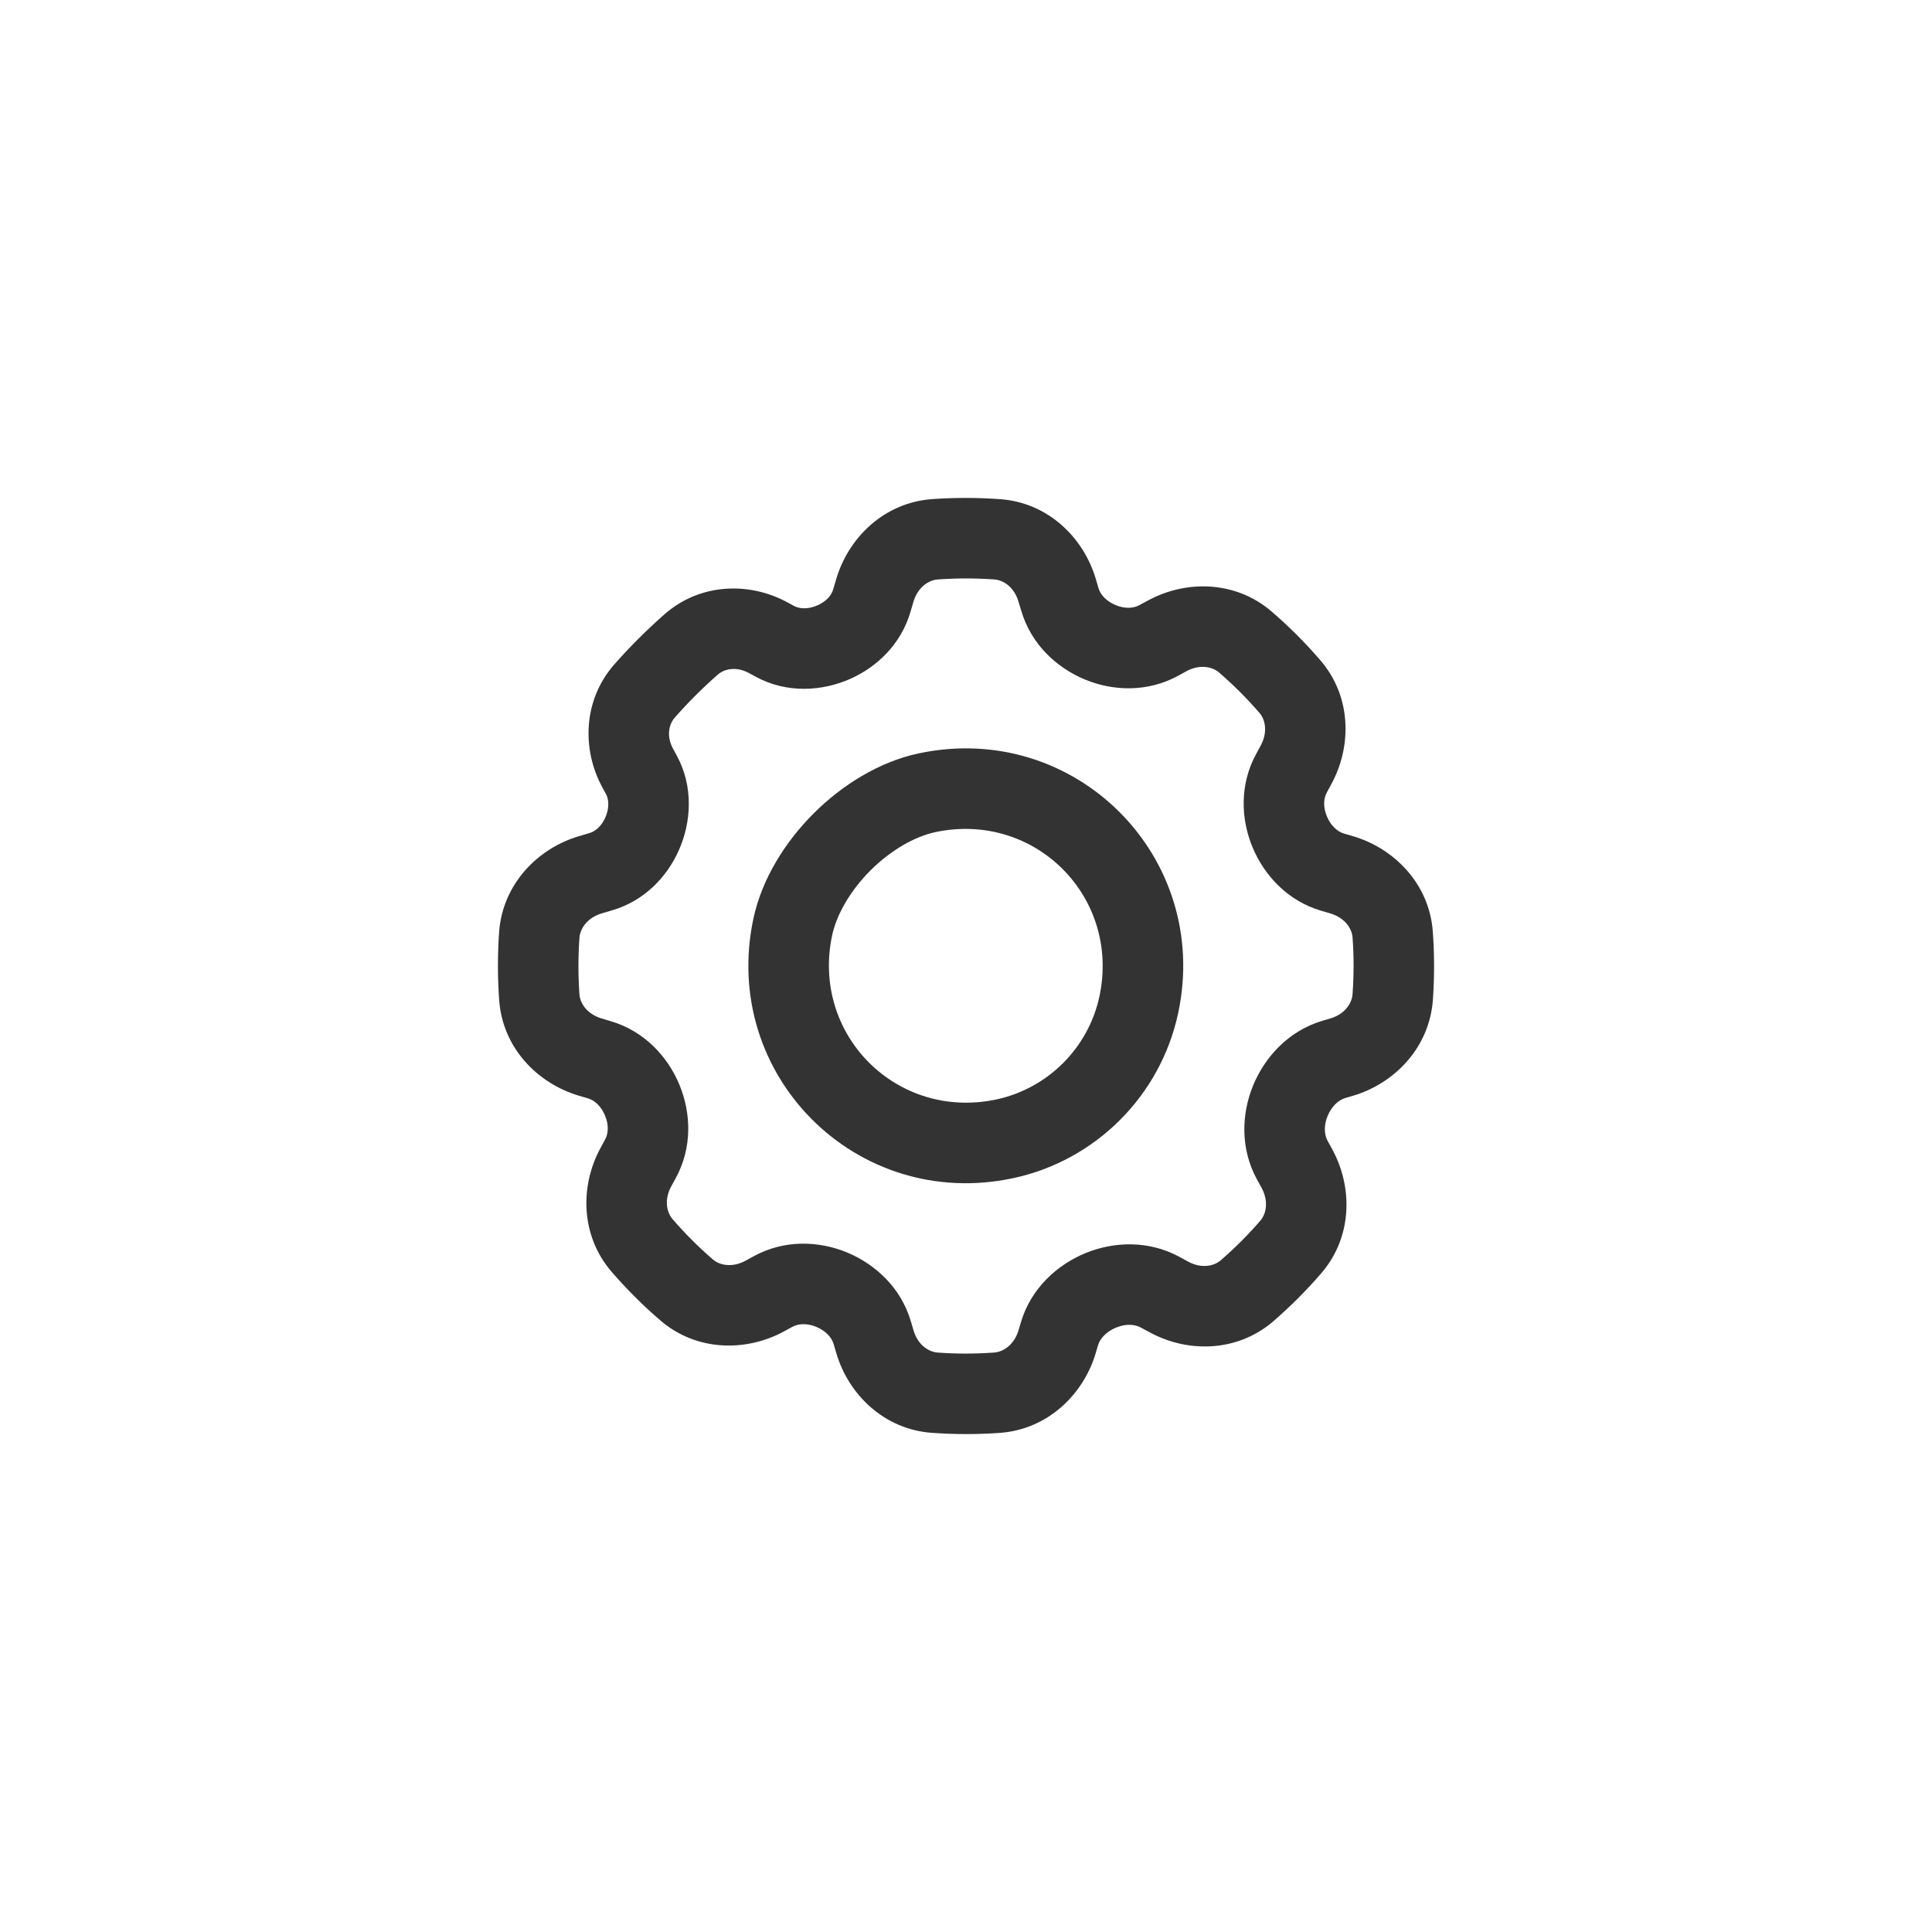 <svg width="24" height="24" viewBox="0 0 24 24" fill="none" xmlns="http://www.w3.org/2000/svg">
<path fill-rule="evenodd" clip-rule="evenodd" d="M11.411 9.359C13.354 8.946 15.049 10.641 14.636 12.584C14.417 13.611 13.611 14.417 12.584 14.636C12.584 14.636 12.584 14.636 12.584 14.636C10.641 15.049 8.946 13.354 9.359 11.411C9.464 10.919 9.752 10.46 10.106 10.106C10.46 9.752 10.919 9.464 11.411 9.359ZM13.658 12.376C13.92 11.141 12.854 10.075 11.619 10.337C11.359 10.393 11.065 10.562 10.813 10.813C10.562 11.065 10.393 11.359 10.337 11.619C10.075 12.854 11.141 13.92 12.376 13.658C13.017 13.521 13.521 13.017 13.658 12.376Z" fill="#333333"/>
<path fill-rule="evenodd" clip-rule="evenodd" d="M11.581 6.2C11.867 6.18 12.149 6.181 12.426 6.201C13.021 6.244 13.461 6.68 13.612 7.191L13.646 7.307C13.668 7.382 13.737 7.466 13.859 7.517C13.978 7.566 14.084 7.556 14.154 7.517L14.26 7.46C14.728 7.205 15.347 7.208 15.798 7.598C16.014 7.784 16.215 7.985 16.401 8.201C16.791 8.652 16.794 9.271 16.539 9.739L16.482 9.845C16.443 9.916 16.433 10.022 16.483 10.141C16.533 10.262 16.618 10.332 16.693 10.354L16.809 10.388C17.32 10.539 17.756 10.979 17.799 11.574C17.819 11.851 17.82 12.132 17.8 12.418C17.758 13.015 17.322 13.46 16.807 13.612L16.712 13.64C16.632 13.663 16.544 13.737 16.491 13.865C16.441 13.988 16.452 14.098 16.492 14.172L16.551 14.28C16.805 14.747 16.803 15.366 16.413 15.817C16.23 16.03 16.03 16.229 15.818 16.413C15.366 16.803 14.748 16.805 14.281 16.55L14.173 16.492C14.099 16.451 13.989 16.441 13.866 16.491C13.737 16.544 13.663 16.633 13.64 16.712L13.612 16.807C13.46 17.322 13.015 17.758 12.418 17.8C12.133 17.82 11.851 17.819 11.575 17.799C10.979 17.756 10.539 17.32 10.389 16.809L10.355 16.694C10.332 16.618 10.263 16.534 10.141 16.483C10.021 16.433 9.915 16.444 9.844 16.482L9.739 16.539C9.271 16.794 8.652 16.791 8.201 16.401C7.985 16.215 7.784 16.014 7.598 15.799C7.208 15.347 7.205 14.728 7.46 14.26L7.517 14.155C7.556 14.084 7.566 13.978 7.516 13.858C7.466 13.737 7.381 13.667 7.306 13.645L7.191 13.611C6.68 13.46 6.244 13.02 6.201 12.425C6.181 12.148 6.18 11.866 6.2 11.581C6.242 10.984 6.678 10.539 7.193 10.387L7.322 10.349C7.393 10.328 7.469 10.268 7.519 10.157C7.573 10.035 7.562 9.927 7.528 9.864L7.482 9.78C7.227 9.311 7.242 8.698 7.629 8.256C7.824 8.034 8.035 7.824 8.257 7.629C8.699 7.241 9.312 7.227 9.78 7.482L9.865 7.528C9.928 7.562 10.036 7.573 10.157 7.519C10.269 7.469 10.329 7.393 10.35 7.322L10.388 7.193C10.54 6.678 10.984 6.242 11.581 6.2ZM12.353 7.198C12.124 7.182 11.889 7.181 11.651 7.198C11.53 7.206 11.398 7.301 11.347 7.476L11.309 7.605C11.192 8.001 10.898 8.283 10.565 8.432C10.217 8.587 9.775 8.618 9.387 8.406L9.302 8.36C9.153 8.279 9.003 8.304 8.916 8.381C8.727 8.547 8.547 8.726 8.381 8.916C8.305 9.003 8.279 9.152 8.361 9.301L8.407 9.386C8.618 9.774 8.587 10.217 8.432 10.564C8.283 10.898 8.001 11.192 7.605 11.308L7.476 11.346C7.301 11.398 7.206 11.53 7.198 11.651C7.181 11.889 7.182 12.123 7.198 12.353C7.207 12.47 7.299 12.6 7.474 12.652L7.588 12.686C8.003 12.808 8.295 13.125 8.44 13.475C8.586 13.828 8.601 14.256 8.395 14.634L8.338 14.738C8.251 14.898 8.278 15.055 8.355 15.145C8.509 15.323 8.676 15.49 8.854 15.644C8.944 15.722 9.101 15.748 9.261 15.661L9.366 15.604C9.743 15.398 10.172 15.413 10.524 15.559C10.874 15.705 11.192 15.997 11.314 16.411L11.348 16.526C11.399 16.701 11.529 16.793 11.647 16.802C11.876 16.819 12.11 16.819 12.348 16.802C12.469 16.794 12.601 16.7 12.653 16.524L12.681 16.429C12.805 16.007 13.131 15.711 13.488 15.565C13.842 15.421 14.272 15.407 14.651 15.613L14.759 15.672C14.919 15.759 15.075 15.733 15.164 15.656C15.34 15.504 15.505 15.339 15.656 15.164C15.733 15.075 15.759 14.918 15.673 14.758L15.614 14.65C15.407 14.271 15.421 13.842 15.565 13.488C15.711 13.131 16.007 12.805 16.429 12.68L16.524 12.652C16.7 12.601 16.794 12.469 16.802 12.348C16.819 12.11 16.819 11.876 16.802 11.646C16.793 11.528 16.701 11.399 16.526 11.347L16.41 11.313C15.996 11.191 15.704 10.874 15.559 10.524C15.413 10.172 15.398 9.744 15.604 9.367L15.661 9.261C15.748 9.101 15.722 8.944 15.645 8.855C15.49 8.676 15.323 8.509 15.145 8.355C15.055 8.278 14.898 8.251 14.738 8.338L14.633 8.396C14.255 8.601 13.827 8.587 13.475 8.44C13.126 8.295 12.809 8.003 12.687 7.589L12.652 7.474C12.601 7.299 12.471 7.207 12.353 7.198Z" fill="#333333"/>
</svg>
